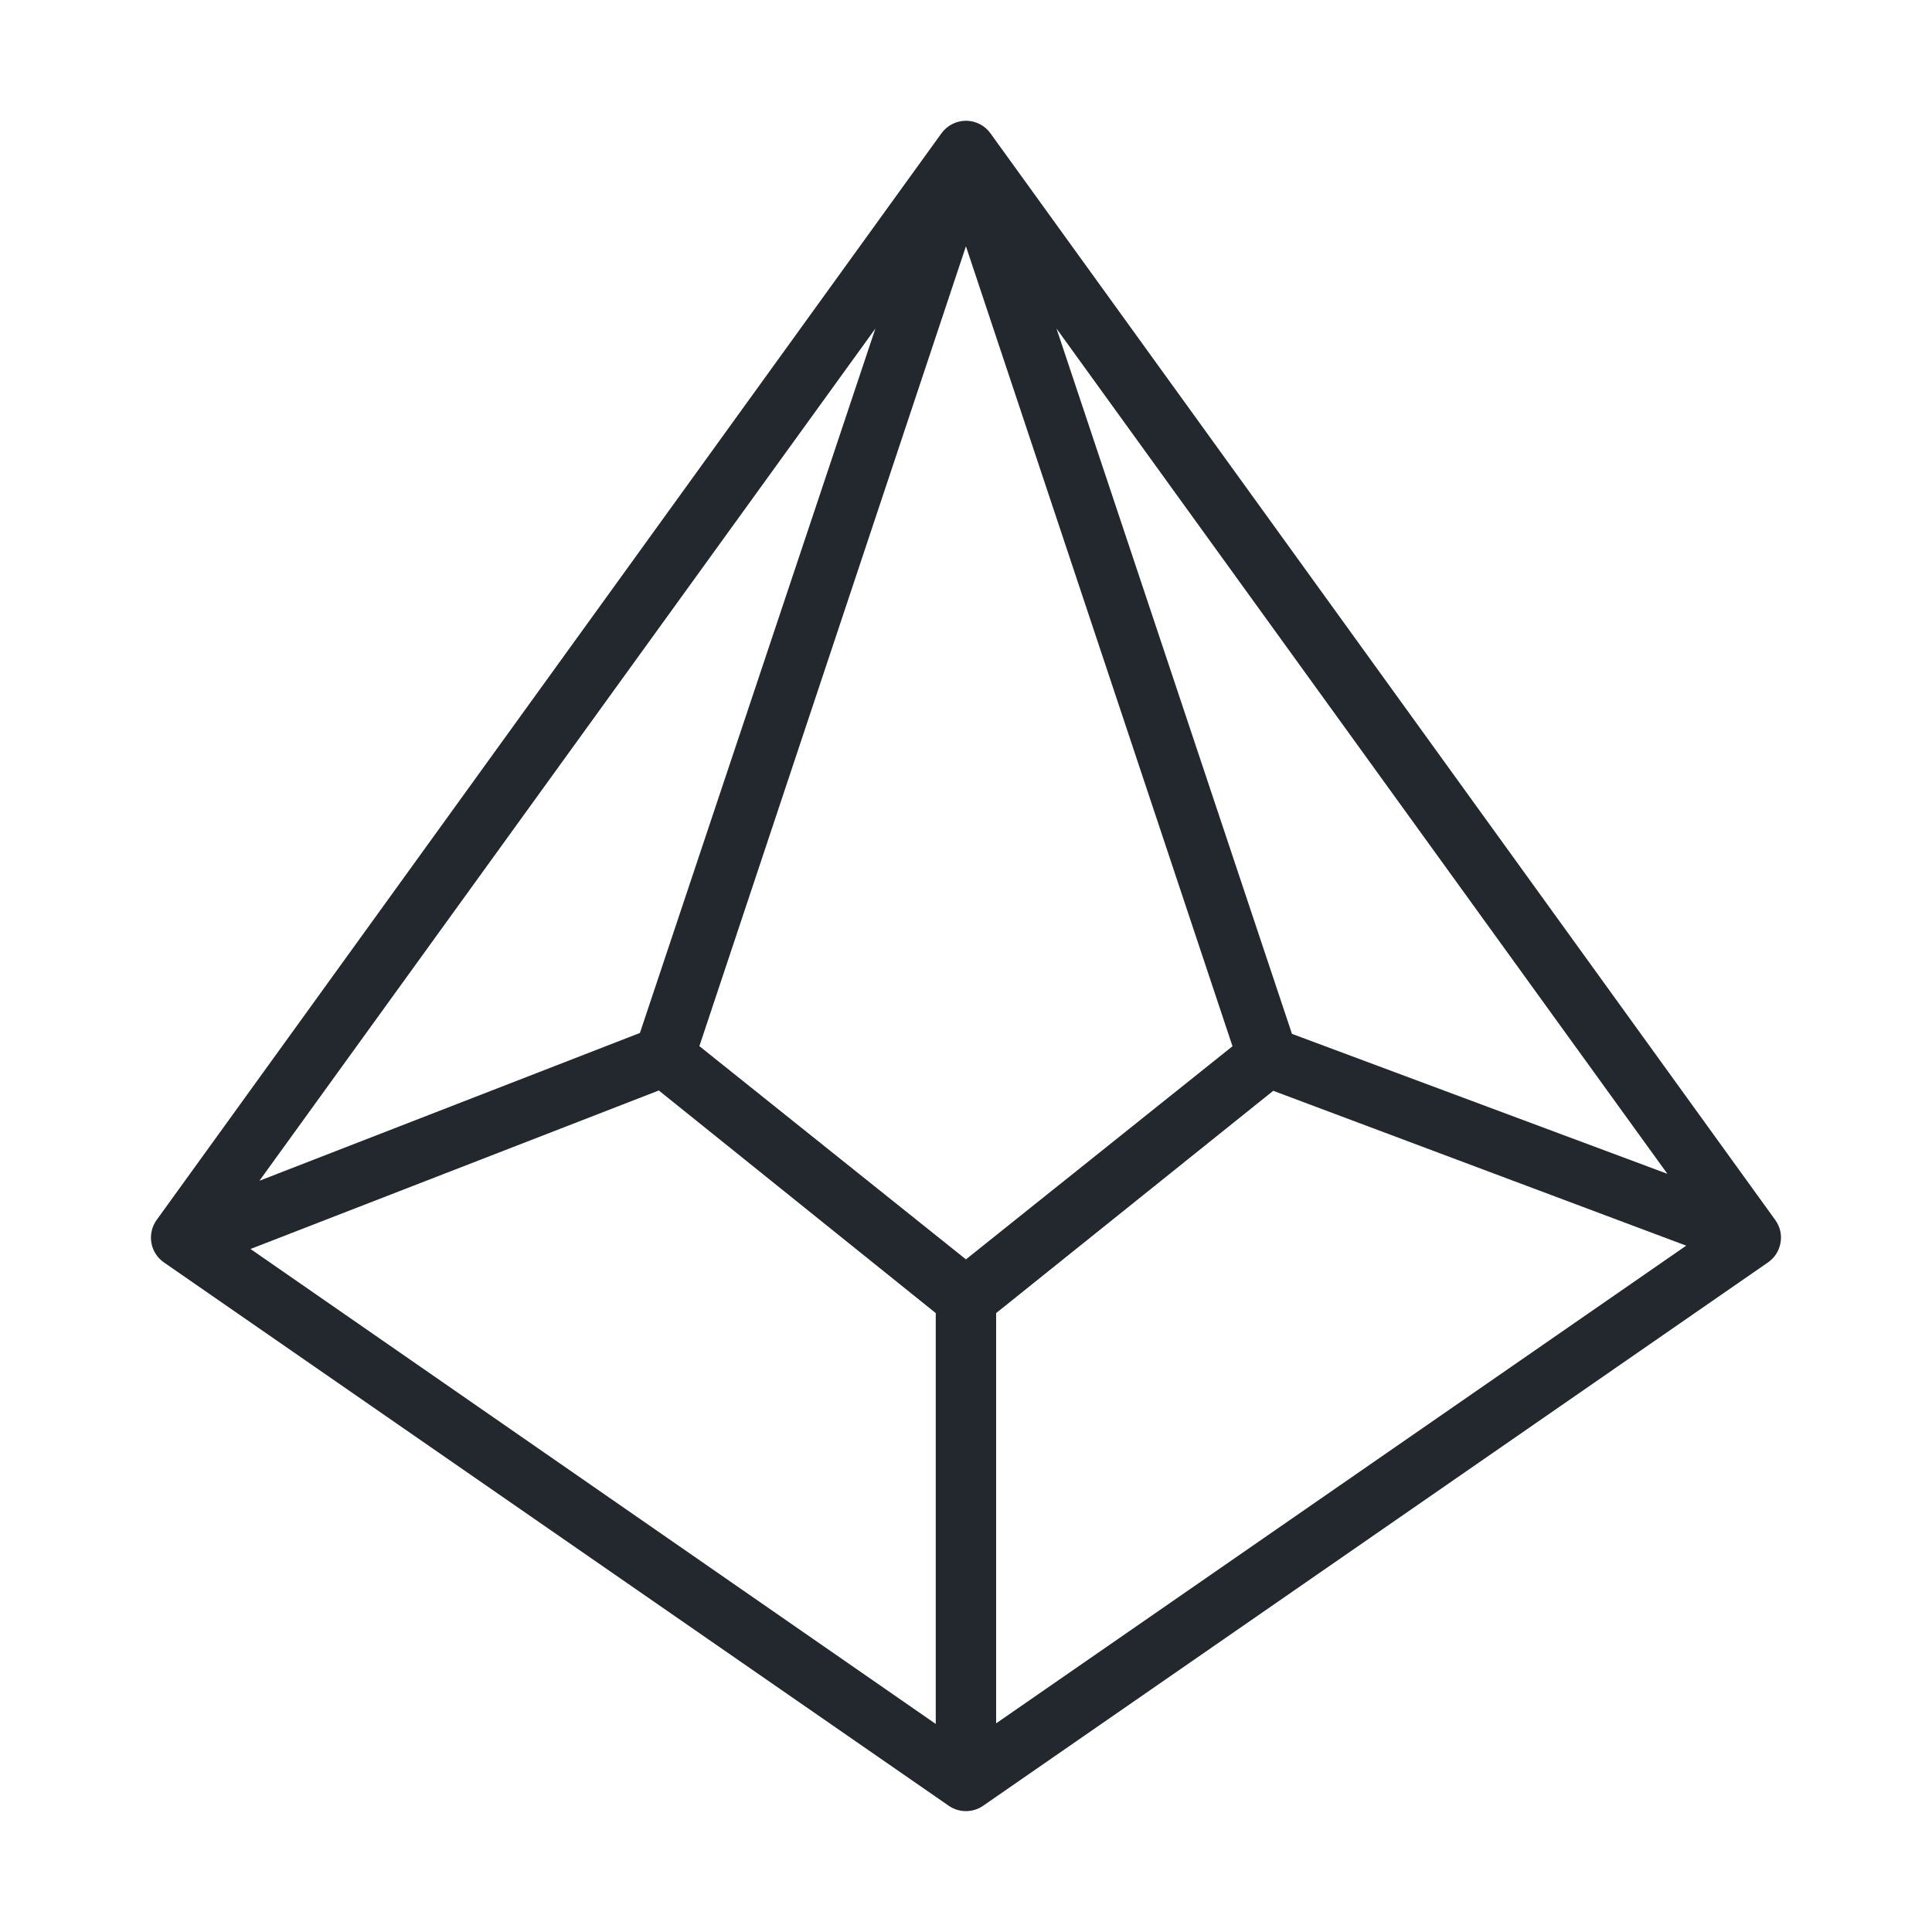 <svg width="32" height="32" viewBox="0 0 32 32" fill="none" xmlns="http://www.w3.org/2000/svg">
<path d="M29.404 20.207L16.404 2.207C16.358 2.143 16.297 2.091 16.227 2.055C16.156 2.019 16.078 2 15.999 2C15.92 2 15.842 2.019 15.772 2.055C15.701 2.091 15.641 2.143 15.594 2.207L2.594 20.207C2.555 20.261 2.528 20.322 2.513 20.386C2.498 20.451 2.496 20.518 2.507 20.583C2.518 20.648 2.542 20.711 2.578 20.767C2.613 20.823 2.66 20.871 2.714 20.909L15.714 29.909C15.798 29.967 15.897 29.998 15.999 29.998C16.101 29.998 16.201 29.967 16.284 29.909L29.284 20.909C29.339 20.871 29.385 20.823 29.421 20.767C29.456 20.711 29.48 20.648 29.491 20.583C29.503 20.518 29.501 20.451 29.486 20.386C29.471 20.322 29.443 20.261 29.404 20.207ZM15.999 20.859L11.584 17.327L15.999 4.079L20.414 17.329L15.999 20.859ZM10.599 17.109L4.297 19.557L14.499 5.442L10.599 17.109ZM10.912 18.062L15.499 21.749V28.554L4.149 20.687L10.912 18.062ZM16.499 21.749L21.089 18.067L27.929 20.632L16.499 28.544V21.749ZM21.399 17.124L17.499 5.442L27.617 19.442L21.399 17.124Z" fill="#22282e"/>
</svg>

